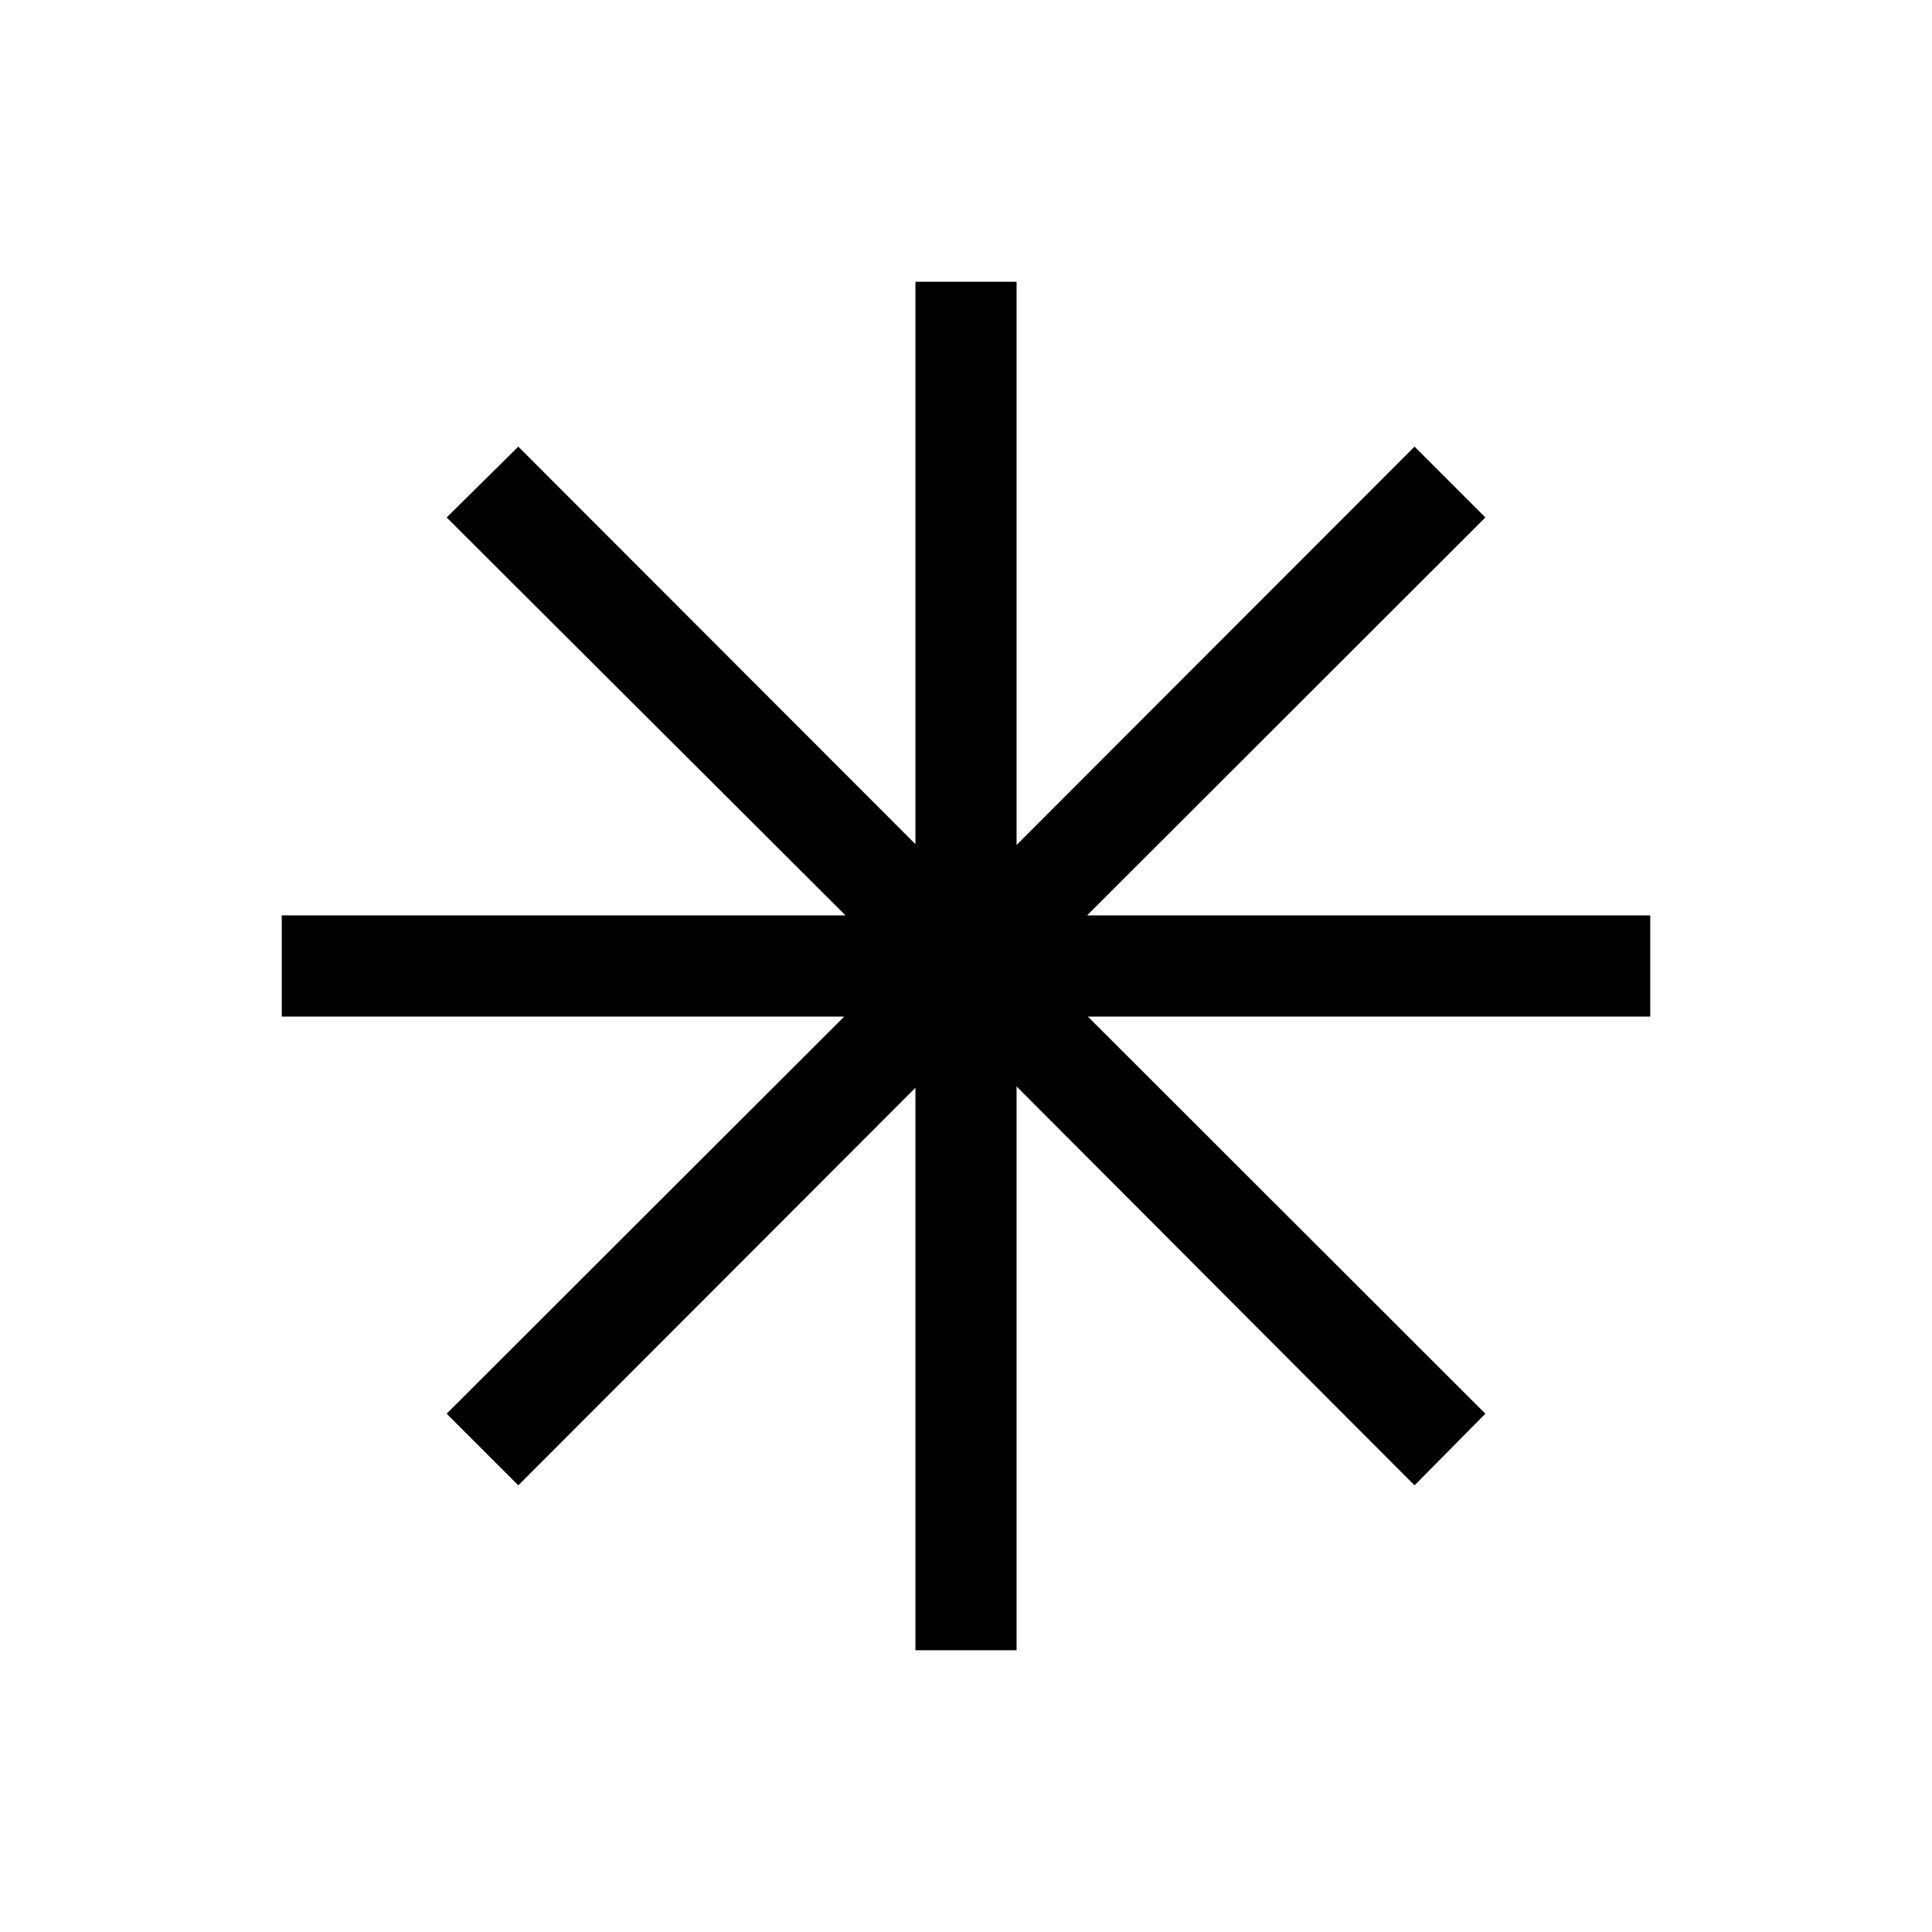 <svg xmlns="http://www.w3.org/2000/svg" height="40" viewBox="0 -960 960 960" width="40"><path d="M454.873-140.001v-279.488L257.539-221.95l-35.589-35.589 197.539-197.334H140.001v-50.254h280.155L221.95-702.871l35.589-35.204 197.334 197.538v-279.462h50.254v279.873l197.744-197.949 35.204 35.204-197.949 197.744h279.873v50.254H540.537l197.538 197.334-35.204 35.589-197.744-198.206v280.155h-50.254Z"/></svg>